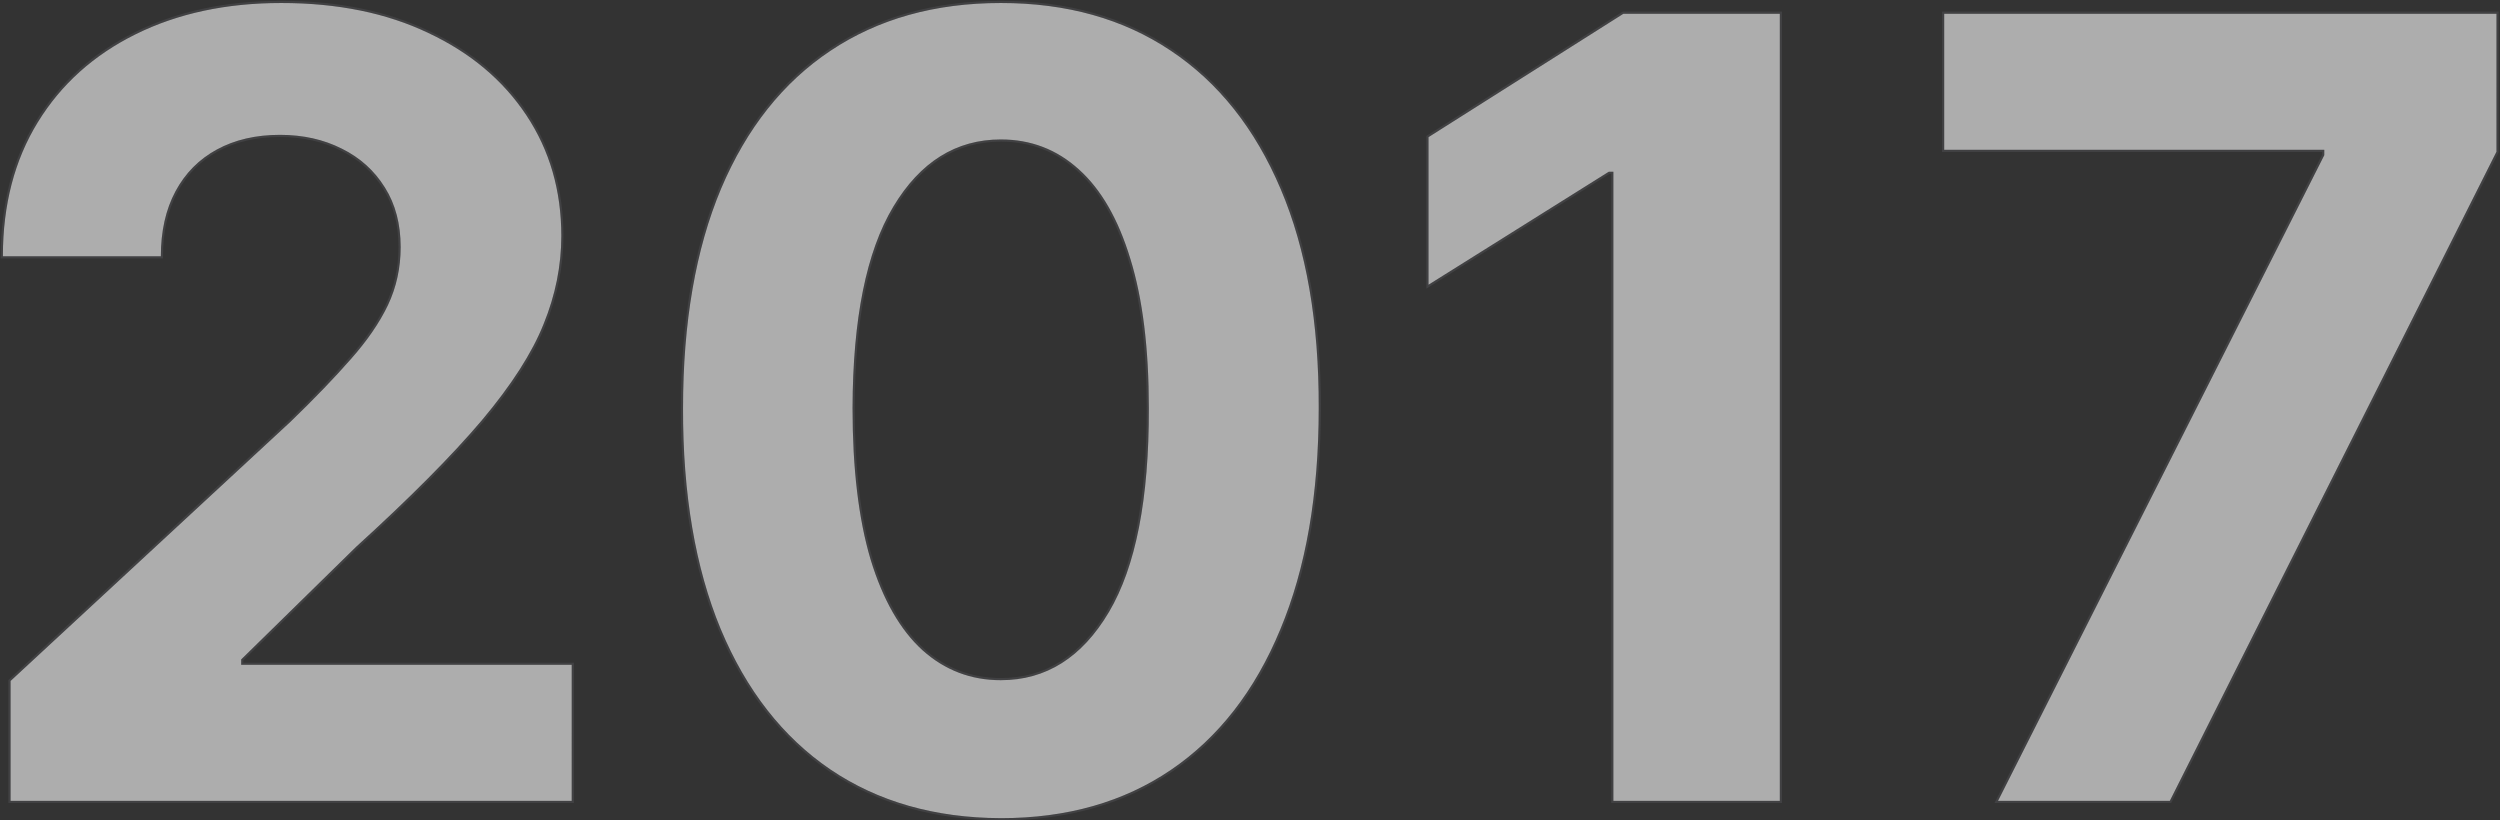 <svg width="1155" height="379" fill="none" xmlns="http://www.w3.org/2000/svg"><rect width="100%" height="100%" fill="#333333" stroke="none"/><path d="M4.889 370v-55.398l129.438-119.851c11.009-10.653 20.242-20.241 27.699-28.764 7.576-8.522 13.317-16.868 17.223-25.035 3.907-8.286 5.86-17.223 5.86-26.811 0-10.654-2.427-19.828-7.28-27.522-4.853-7.812-11.482-13.79-19.886-17.933-8.405-4.261-17.934-6.392-28.587-6.392-11.127 0-20.833 2.25-29.119 6.747-8.286 4.498-14.678 10.95-19.177 19.354-4.498 8.404-6.747 18.407-6.747 30.007H1.337c0-23.793 5.386-44.448 16.158-61.967 10.772-17.52 25.864-31.073 45.277-40.66 19.413-9.59 41.785-14.384 67.118-14.384 26.041 0 48.709 4.617 68.004 13.85 19.413 9.114 34.505 21.78 45.277 37.997 10.772 16.217 16.157 34.8 16.157 55.753 0 13.731-2.722 27.284-8.167 40.66-5.327 13.376-14.856 28.232-28.587 44.567-13.731 16.217-33.085 35.689-58.061 58.416l-53.089 52.024v2.486h152.699V370H4.889zm457.519 7.99c-30.54-.118-56.818-7.635-78.835-22.55-21.899-14.914-38.767-36.517-50.604-64.808-11.719-28.291-17.519-62.322-17.4-102.095 0-39.654 5.859-73.449 17.578-101.385 11.837-27.936 28.705-49.183 50.603-63.743 22.017-14.678 48.237-22.017 78.658-22.017s56.582 7.34 78.48 22.017c22.017 14.678 38.944 35.985 50.781 63.92 11.838 27.818 17.697 61.554 17.579 101.208 0 39.891-5.919 73.982-17.756 102.273-11.719 28.29-28.528 49.893-50.426 64.808-21.899 14.915-48.118 22.372-78.658 22.372zm0-63.743c20.833 0 37.465-10.476 49.894-31.427 12.429-20.952 18.584-52.38 18.465-94.283 0-27.581-2.84-50.545-8.522-68.892-5.564-18.348-13.495-32.138-23.793-41.37-10.18-9.234-22.194-13.85-36.044-13.85-20.715 0-37.287 10.357-49.716 31.072-12.429 20.715-18.703 51.728-18.821 93.04 0 27.936 2.782 51.255 8.345 69.957 5.682 18.585 13.672 32.552 23.97 41.904 10.299 9.233 22.373 13.849 36.222 13.849zM822.271 6.364V370h-76.882V79.34h-2.13l-83.275 52.201V63.359l90.022-56.995h72.265zM923.079 370L1073.82 71.705v-2.486H898.221V6.364h255.149v63.743L1002.45 370h-79.371z" fill="#fff" fill-opacity=".6"/><path d="M4.389 370v.5h260.233v-63.855H111.923v-1.776l52.926-51.864.006-.006c24.981-22.732 44.35-42.218 58.1-58.457l.001-.001c13.75-16.358 23.314-31.259 28.667-44.701 5.468-13.433 8.204-27.05 8.204-40.848 0-21.043-5.41-39.725-16.241-56.03-10.827-16.3-25.993-29.023-45.479-38.172C178.732 5.519 155.988.892 129.889.892c-25.396 0-47.846 4.806-67.338 14.434-19.493 9.627-34.658 23.243-45.482 40.847C6.242 73.783.837 94.532.837 118.402v.5h73.976v-.5c0-11.536 2.237-21.454 6.688-29.771 4.453-8.32 10.775-14.7 18.974-19.15 8.201-4.452 17.822-6.687 28.881-6.687 10.585 0 20.035 2.117 28.36 6.338l.005.003c8.323 4.102 14.88 10.017 19.683 17.748l.002.003c4.795 7.602 7.203 16.679 7.203 27.255 0 9.517-1.938 18.38-5.811 26.596-3.882 8.115-9.593 16.422-17.145 24.918l-.003.003c-7.445 8.508-16.666 18.085-27.666 28.73l-.004.004L4.549 314.235l-.16.149V370zm458.017 8.49h.002c30.624 0 56.945-7.479 78.939-22.459 21.991-14.977 38.856-36.663 50.606-65.028 11.869-28.367 17.794-62.527 17.795-102.465.118-39.701-5.748-73.508-17.618-101.404-11.87-28.011-28.854-49.4-50.964-64.14C519.173 8.251 492.913.891 462.408.891c-30.505 0-56.824 7.36-78.935 22.101-21.992 14.622-38.917 35.953-50.787 63.964v.002c-11.751 28.012-17.617 61.876-17.617 101.576-.119 39.821 5.688 73.921 17.438 102.289l.001.001c11.868 28.366 28.793 50.051 50.783 65.029h.001c22.111 14.979 48.49 22.517 79.114 22.636zm67.861-189.953v.001c.119 41.871-6.035 73.19-18.395 94.027-12.357 20.83-28.84 31.182-49.464 31.182-13.726 0-25.681-4.571-35.888-13.721-10.209-9.272-18.16-23.147-23.825-41.676-5.545-18.64-8.324-41.907-8.324-69.812.118-41.277 6.39-72.183 18.75-92.784 12.356-20.594 28.78-30.83 49.287-30.83 13.726 0 25.621 4.572 35.708 13.72l.002.002c10.209 9.153 18.102 22.852 23.648 41.144l.001.003c5.662 18.284 8.5 41.194 8.5 68.744zM822.771 6.364v-.5h-72.91l-.123.077-90.021 56.996-.233.147v69.361l.766-.48 83.152-52.126h1.487V370.5h77.882V6.364zm99.862 363.411l-.367.725h80.494l.13-.275 150.93-299.894.05-.106V5.864H897.721v63.855h175.599v1.866l-150.687 298.19z" stroke="#9796A5" stroke-opacity=".15"/></svg>